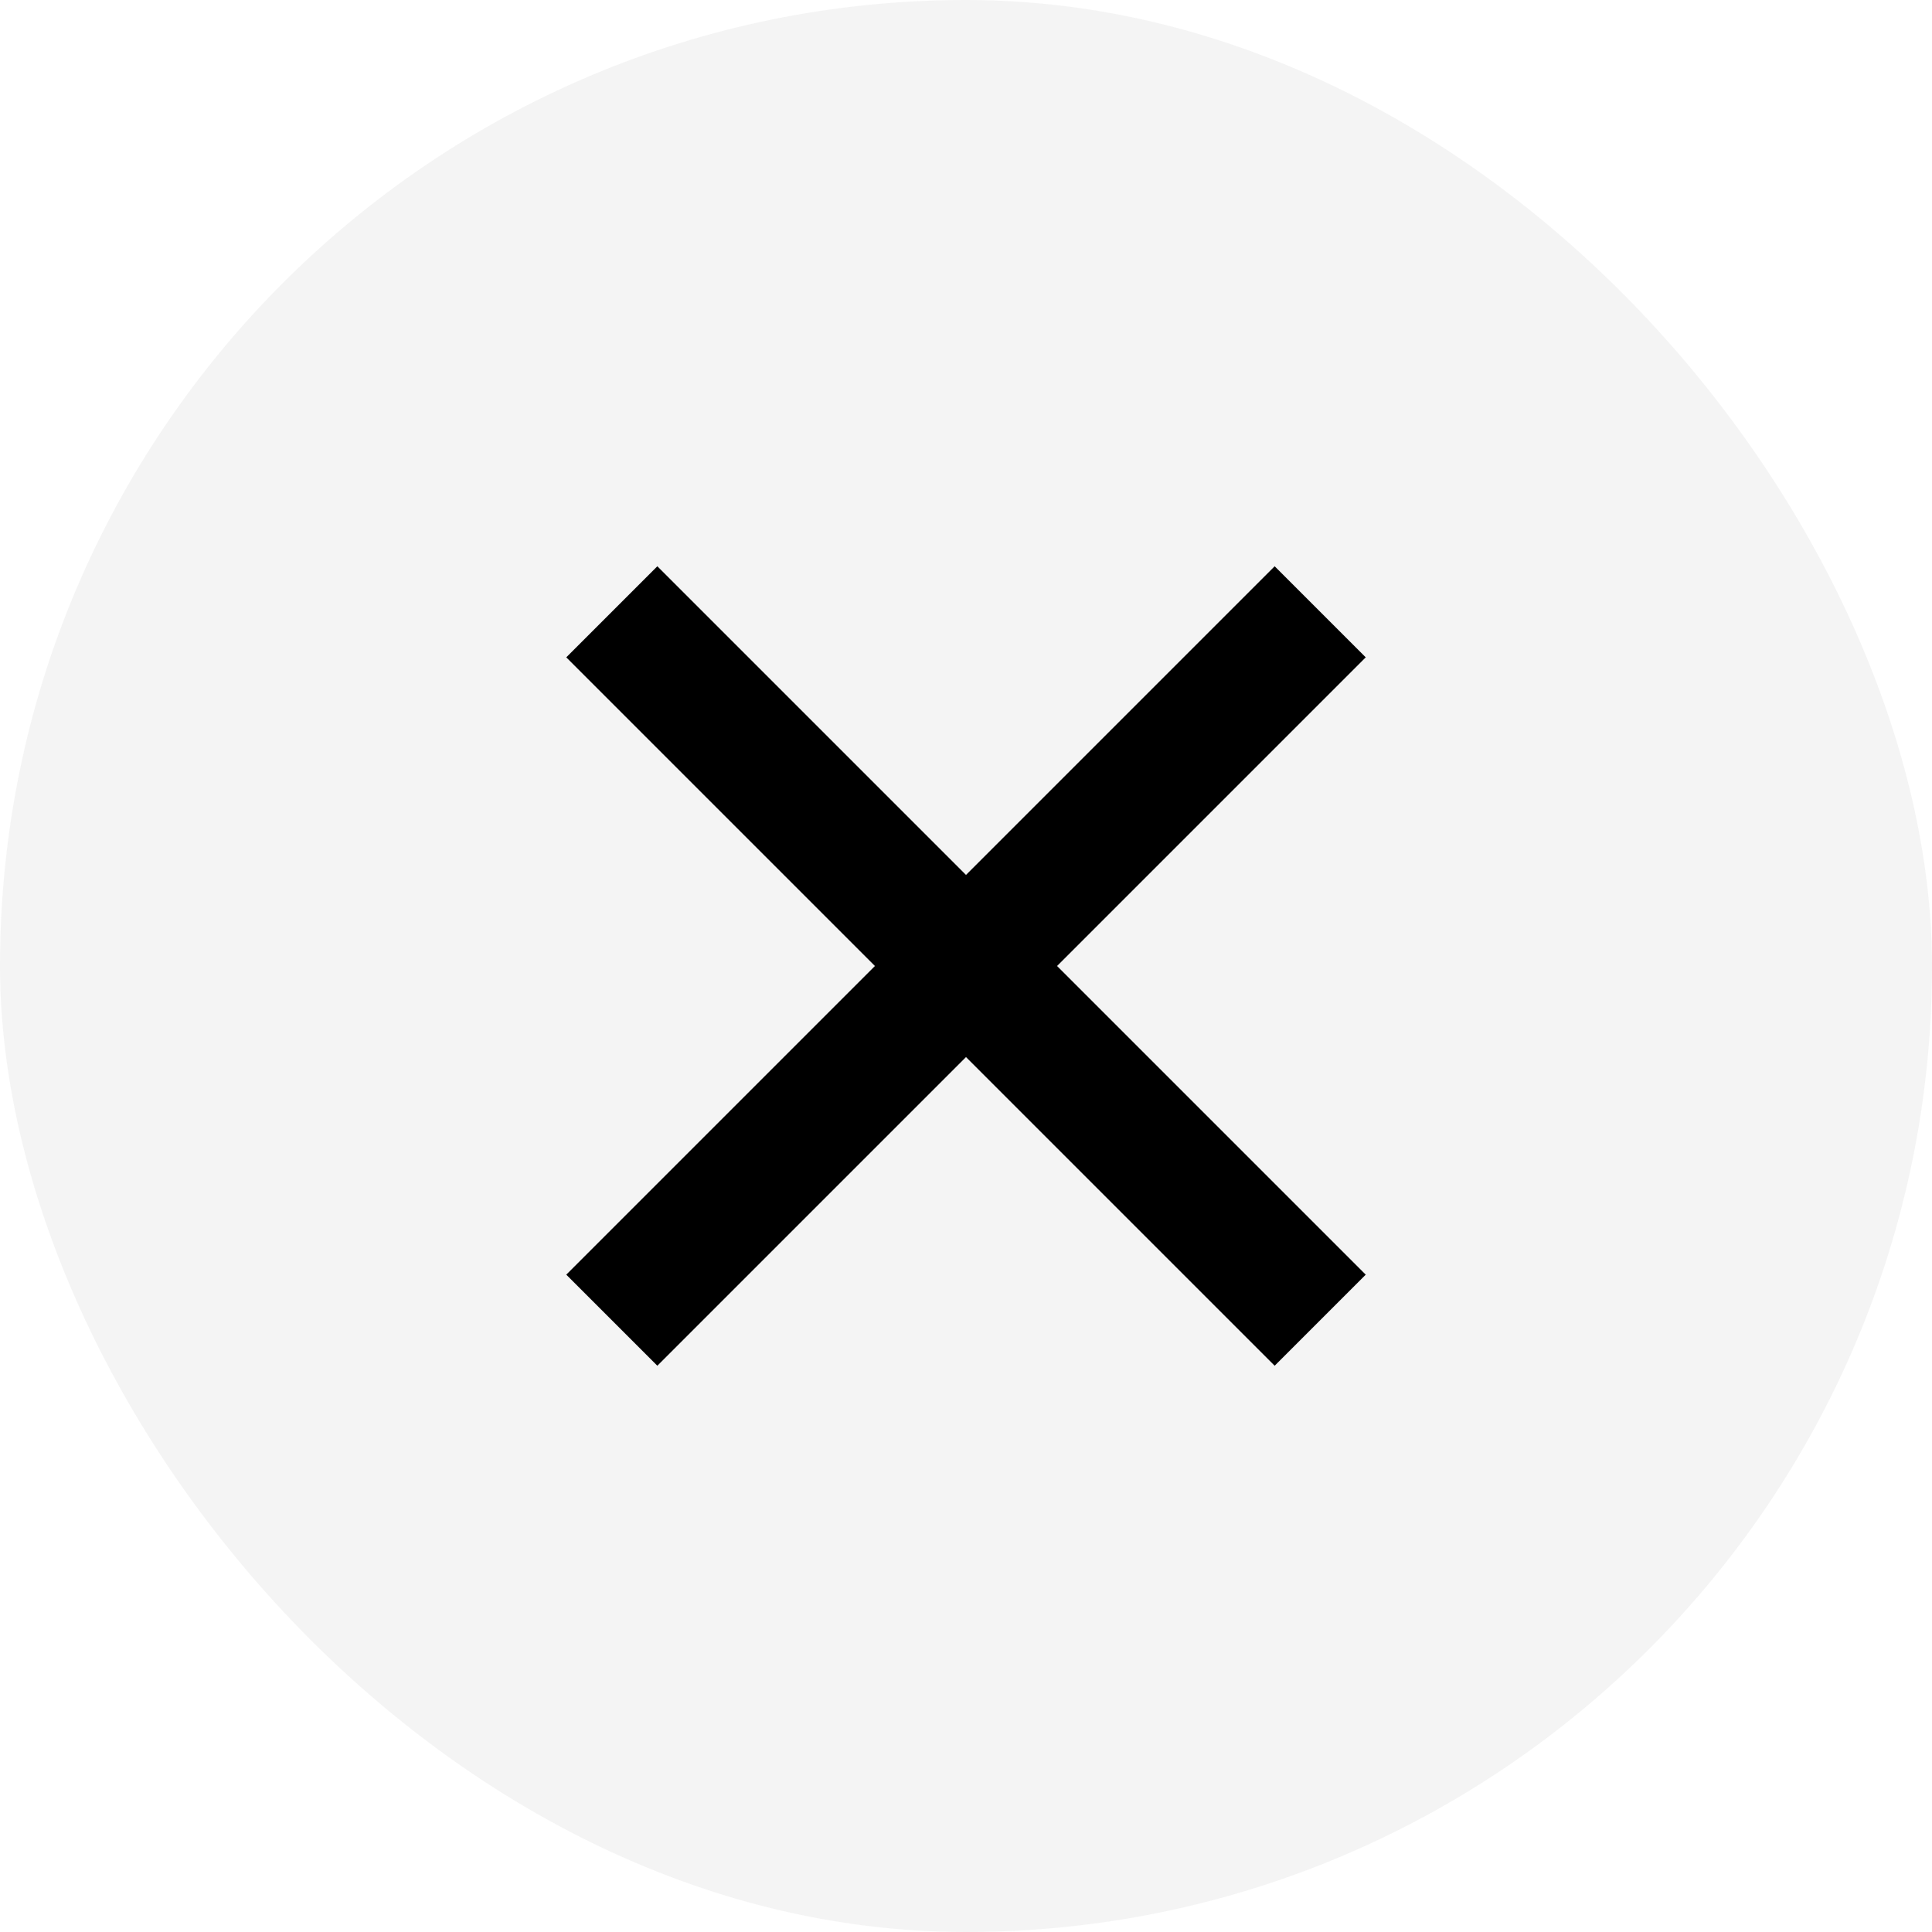 <svg width="30" height="30" viewBox="0 0 30 30" fill="none" xmlns="http://www.w3.org/2000/svg">
<rect opacity="0.05" width="30" height="30" rx="15" fill="#252525"/>
<path d="M9.5 9.5L15 15M15 15L9.5 20.5M15 15L20.5 9.5M15 15L20.5 20.5" stroke="black" stroke-width="2"/>
</svg>
